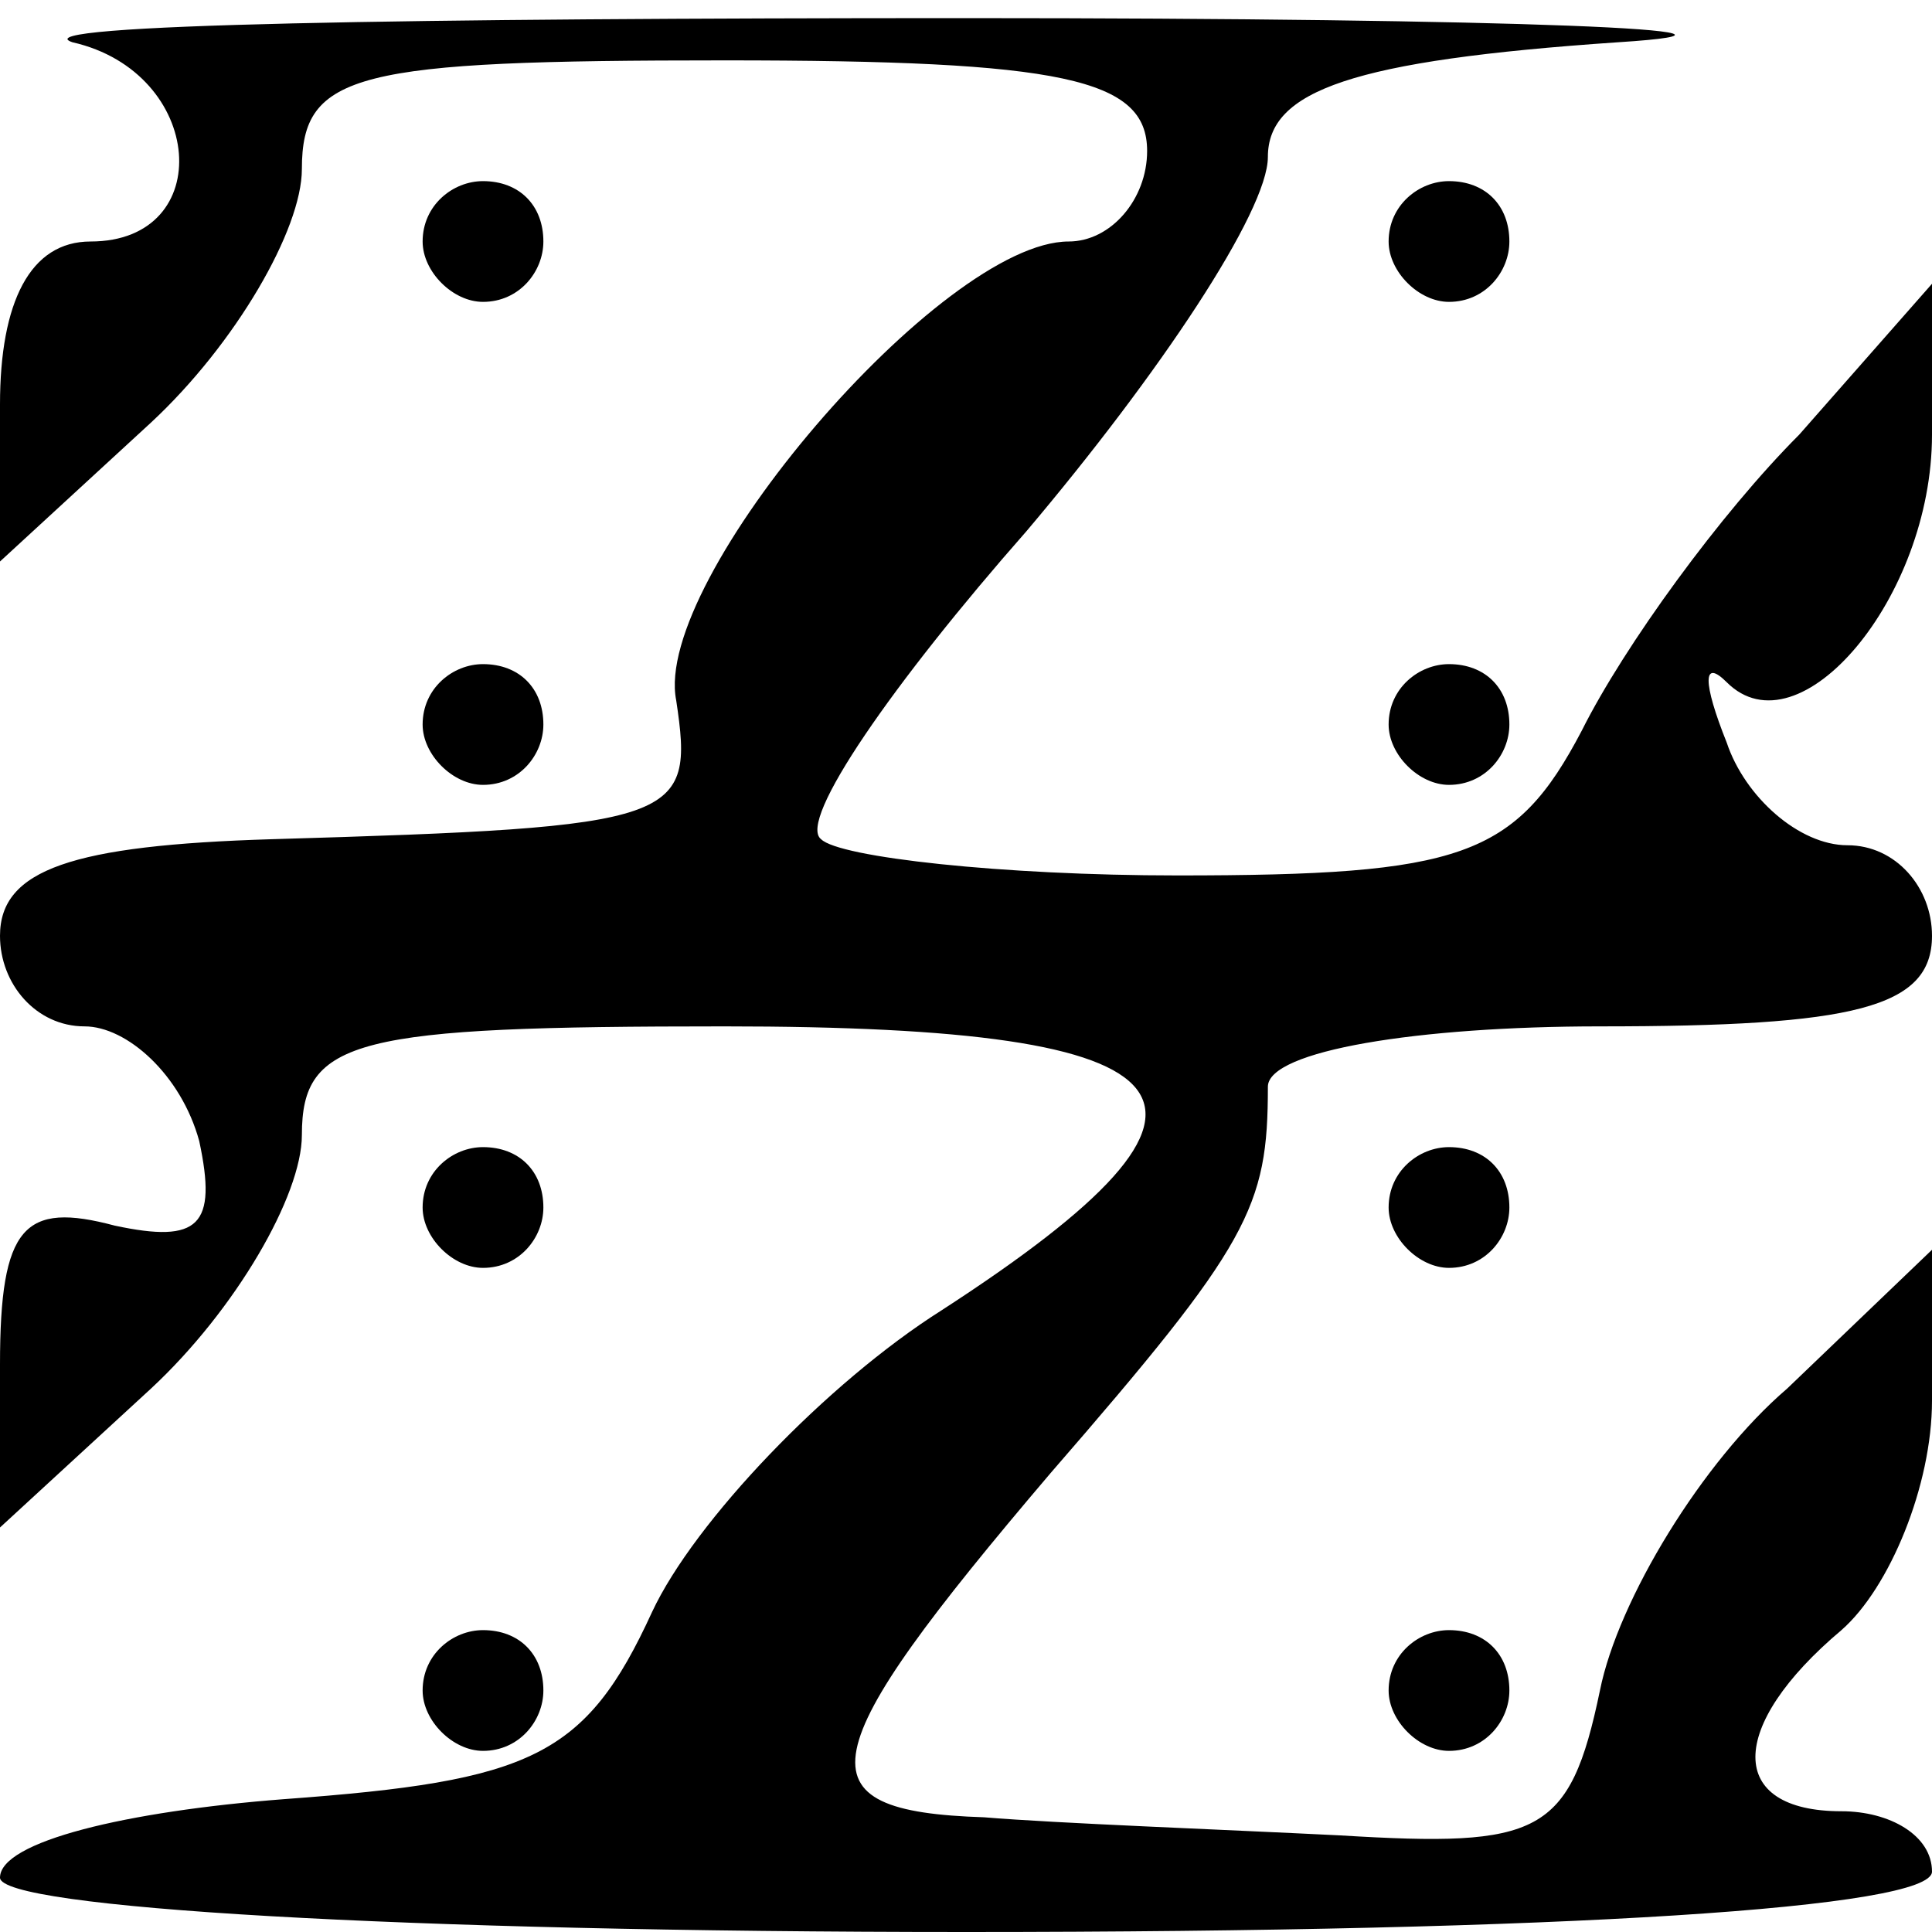 <?xml version="1.0" standalone="no"?>
<!DOCTYPE svg PUBLIC "-//W3C//DTD SVG 20010904//EN"
 "http://www.w3.org/TR/2001/REC-SVG-20010904/DTD/svg10.dtd">
<svg version="1.0" xmlns="http://www.w3.org/2000/svg"
 width="32pt" height="32pt" viewBox="0 0 32 32"
 preserveAspectRatio="xMidYMid meet">
<g transform="translate(0,32) scale(0.1,-0.1)"
fill="#000000" stroke="none">
<path fill="#000000" stroke="none" d="M12 313 c22 -5 24 -33 3 -33 -10 0 -15
-10 -15 -27 l0 -26 25 23 c14 13 25 32 25 42 0 16 9 18 70 18 56 0 70 -3 70
-15 0 -8 -6 -15 -13 -15 -21 0 -69 -56 -65 -76 3 -20 1 -21 -67 -23 -33 -1
-45 -5 -45 -16 0 -8 6 -15 14 -15 7 0 16 -8 19 -19 3 -14 0 -17 -14 -14 -15 4
-19 0 -19 -23 l0 -27 25 23 c14 13 25 32 25 42 0 16 9 18 70 18 80 0 90 -12
36 -47 -19 -12 -41 -35 -48 -50 -11 -24 -20 -28 -61 -31 -26 -2 -47 -7 -47
-13 0 -5 66 -9 160 -9 100 0 160 4 160 10 0 6 -7 10 -15 10 -19 0 -19 14 0 30
8 7 15 24 15 38 l0 25 -24 -23 c-14 -12 -28 -35 -31 -50 -5 -24 -10 -26 -43
-24 -20 1 -47 2 -59 3 -31 1 -29 10 11 57 33 38 36 44 36 64 0 6 25 10 55 10
42 0 55 3 55 15 0 8 -6 15 -14 15 -8 0 -17 8 -20 17 -4 10 -4 14 0 10 12 -12
34 14 34 41 l0 25 -22 -25 c-13 -13 -29 -35 -36 -49 -11 -21 -20 -24 -67 -24
-29 0 -56 3 -59 6 -4 3 12 26 34 51 22 26 40 53 40 62 0 11 14 16 58 19 31 2
-17 4 -108 4 -91 0 -157 -1 -148 -4z"/>
<path fill="#000000" stroke="none" d="M70 280 c0 -5 5 -10 10 -10 6 0 10 5
10 10 0 6 -4 10 -10 10 -5 0 -10 -4 -10 -10z"/>
<path fill="#000000" stroke="none" d="M230 280 c0 -5 5 -10 10 -10 6 0 10 5
10 10 0 6 -4 10 -10 10 -5 0 -10 -4 -10 -10z"/>
<path fill="#000000" stroke="none" d="M70 200 c0 -5 5 -10 10 -10 6 0 10 5
10 10 0 6 -4 10 -10 10 -5 0 -10 -4 -10 -10z"/>
<path fill="#000000" stroke="none" d="M230 200 c0 -5 5 -10 10 -10 6 0 10 5
10 10 0 6 -4 10 -10 10 -5 0 -10 -4 -10 -10z"/>
<path fill="#000000" stroke="none" d="M70 120 c0 -5 5 -10 10 -10 6 0 10 5
10 10 0 6 -4 10 -10 10 -5 0 -10 -4 -10 -10z"/>
<path fill="#000000" stroke="none" d="M230 120 c0 -5 5 -10 10 -10 6 0 10 5
10 10 0 6 -4 10 -10 10 -5 0 -10 -4 -10 -10z"/>
<path fill="#000000" stroke="none" d="M70 40 c0 -5 5 -10 10 -10 6 0 10 5 10
10 0 6 -4 10 -10 10 -5 0 -10 -4 -10 -10z"/>
<path fill="#000000" stroke="none" d="M230 40 c0 -5 5 -10 10 -10 6 0 10 5
10 10 0 6 -4 10 -10 10 -5 0 -10 -4 -10 -10z"/>
</g>
</svg>
